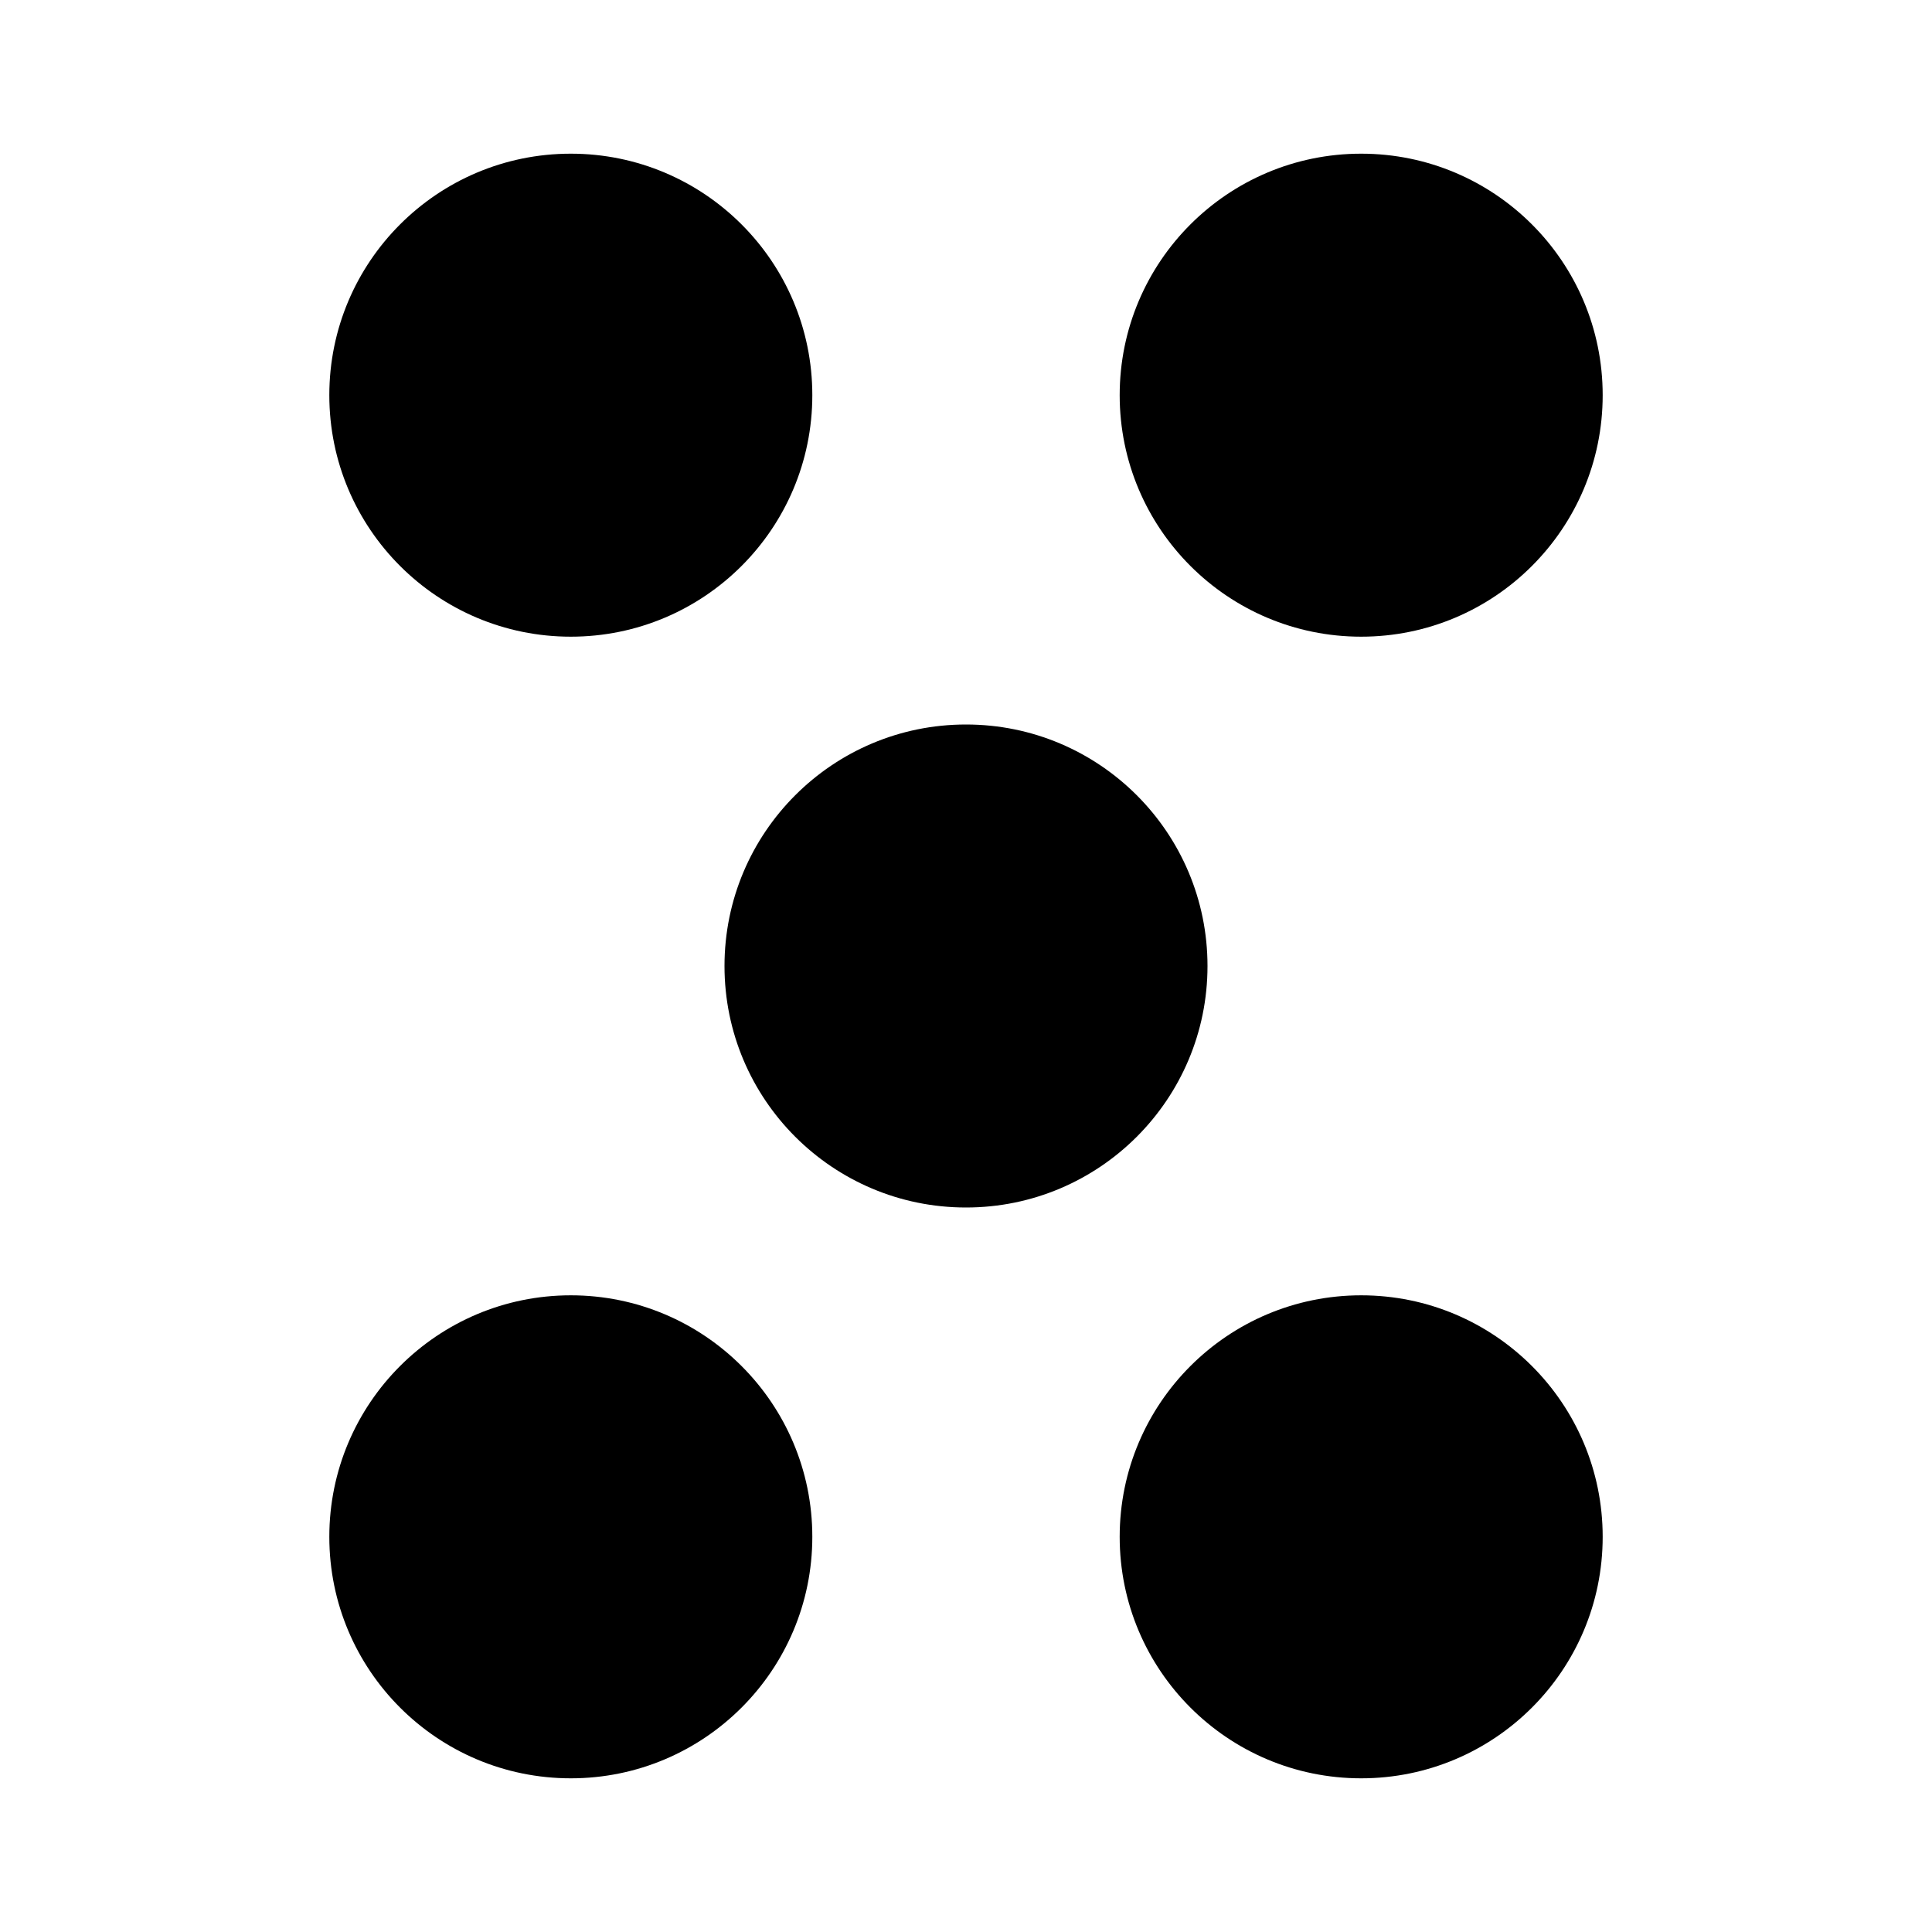 <svg width="88" height="88" viewBox="0 0 88 88" fill="none" xmlns="http://www.w3.org/2000/svg">
<rect width="88" height="88" fill="white"/>
<circle cx="44" cy="44" r="11" fill="black"/>
<circle cx="26" cy="18" r="11" fill="black"/>
<circle cx="62" cy="70" r="11" fill="black"/>
<circle cx="11" cy="11" r="11" transform="matrix(1 0 0 -1 15 81)" fill="black"/>
<circle cx="11" cy="11" r="11" transform="matrix(1 0 0 -1 51 29)" fill="black"/>
</svg>
